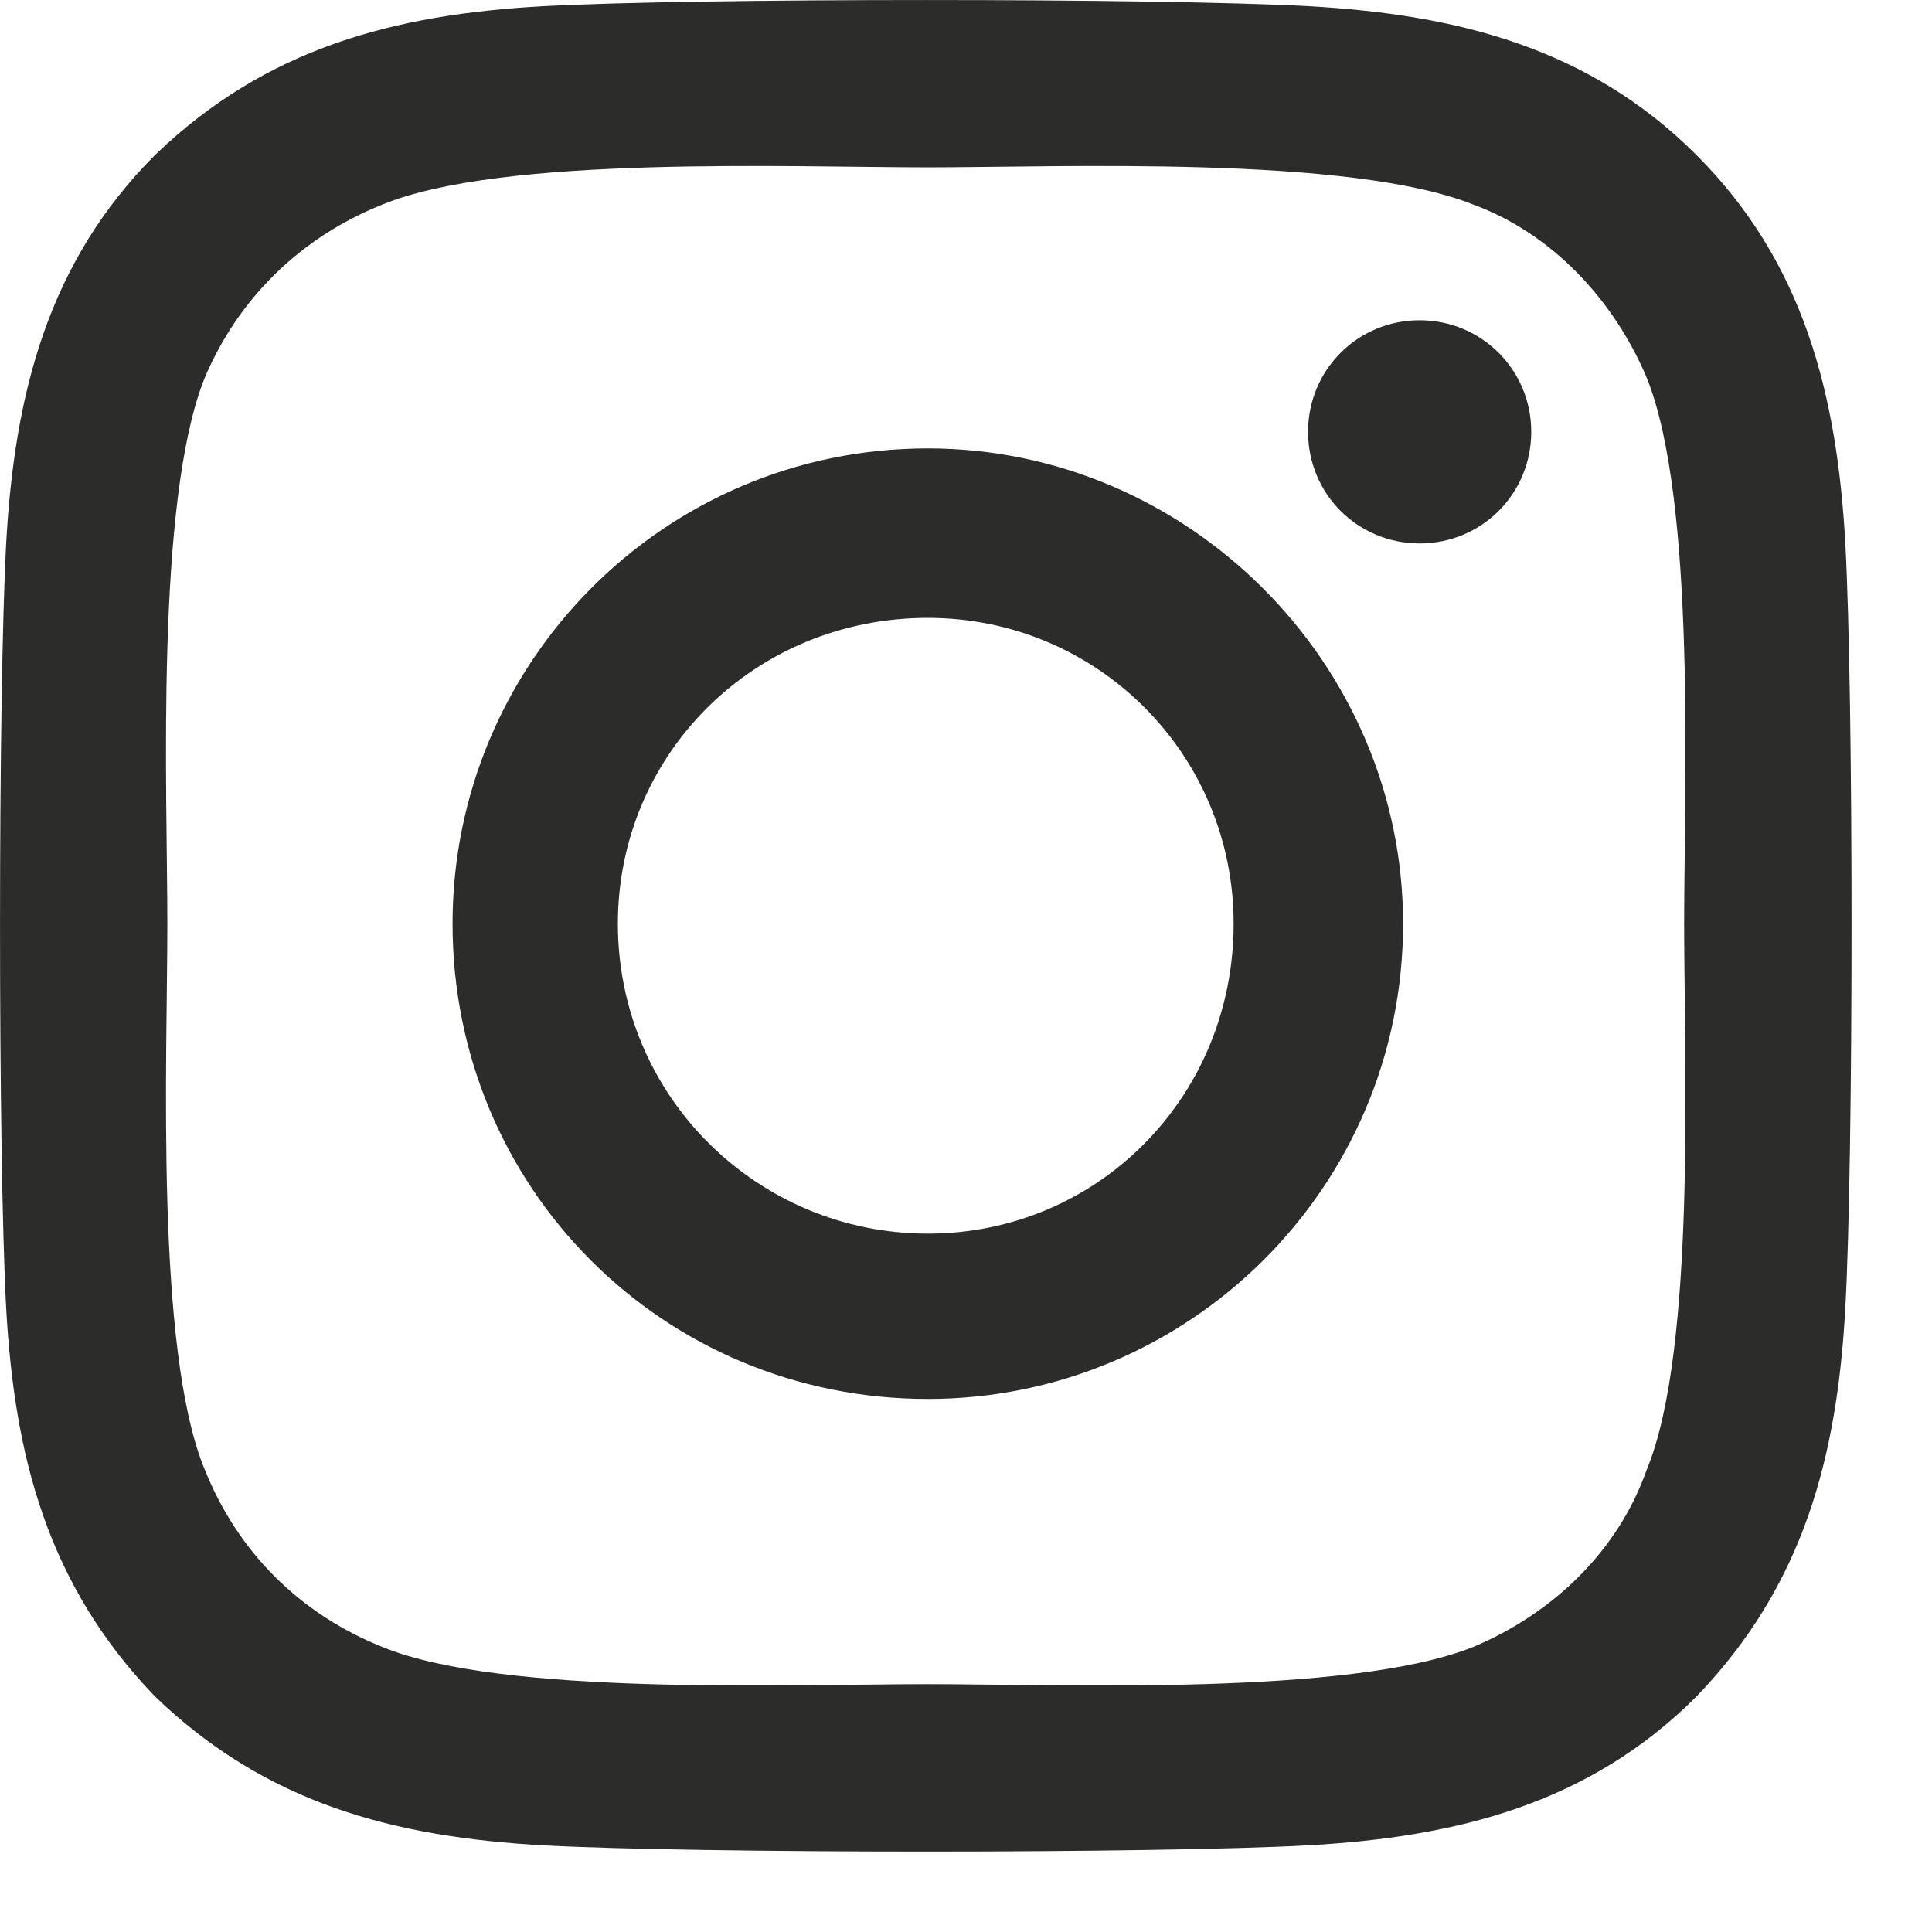 <svg width="21" height="21" viewBox="0 0 21 21" fill="none" xmlns="http://www.w3.org/2000/svg">
<path d="M10.085 4.874C7.21 4.874 4.919 7.21 4.919 10.04C4.919 12.915 7.21 15.206 10.085 15.206C12.915 15.206 15.251 12.915 15.251 10.04C15.251 7.21 12.915 4.874 10.085 4.874ZM10.085 13.409C8.243 13.409 6.716 11.927 6.716 10.04C6.716 8.198 8.198 6.716 10.085 6.716C11.927 6.716 13.409 8.198 13.409 10.04C13.409 11.927 11.927 13.409 10.085 13.409ZM16.644 4.694C16.644 4.021 16.105 3.481 15.431 3.481C14.757 3.481 14.218 4.021 14.218 4.694C14.218 5.368 14.757 5.907 15.431 5.907C16.105 5.907 16.644 5.368 16.644 4.694ZM20.058 5.907C19.968 4.29 19.608 2.853 18.44 1.685C17.273 0.517 15.835 0.157 14.218 0.067C12.556 -0.022 7.569 -0.022 5.907 0.067C4.29 0.157 2.897 0.517 1.685 1.685C0.517 2.853 0.157 4.29 0.067 5.907C-0.022 7.569 -0.022 12.556 0.067 14.218C0.157 15.835 0.517 17.227 1.685 18.44C2.897 19.608 4.29 19.968 5.907 20.058C7.569 20.148 12.556 20.148 14.218 20.058C15.835 19.968 17.273 19.608 18.44 18.44C19.608 17.227 19.968 15.835 20.058 14.218C20.148 12.556 20.148 7.569 20.058 5.907ZM17.901 15.97C17.587 16.868 16.868 17.542 16.015 17.901C14.667 18.44 11.523 18.306 10.085 18.306C8.603 18.306 5.458 18.44 4.155 17.901C3.257 17.542 2.583 16.868 2.224 15.97C1.685 14.667 1.819 11.523 1.819 10.04C1.819 8.603 1.685 5.458 2.224 4.11C2.583 3.257 3.257 2.583 4.155 2.224C5.458 1.685 8.603 1.819 10.085 1.819C11.523 1.819 14.667 1.685 16.015 2.224C16.868 2.538 17.542 3.257 17.901 4.11C18.44 5.458 18.306 8.603 18.306 10.04C18.306 11.523 18.44 14.667 17.901 15.97Z" fill="#2C2C2B"/>
</svg>
